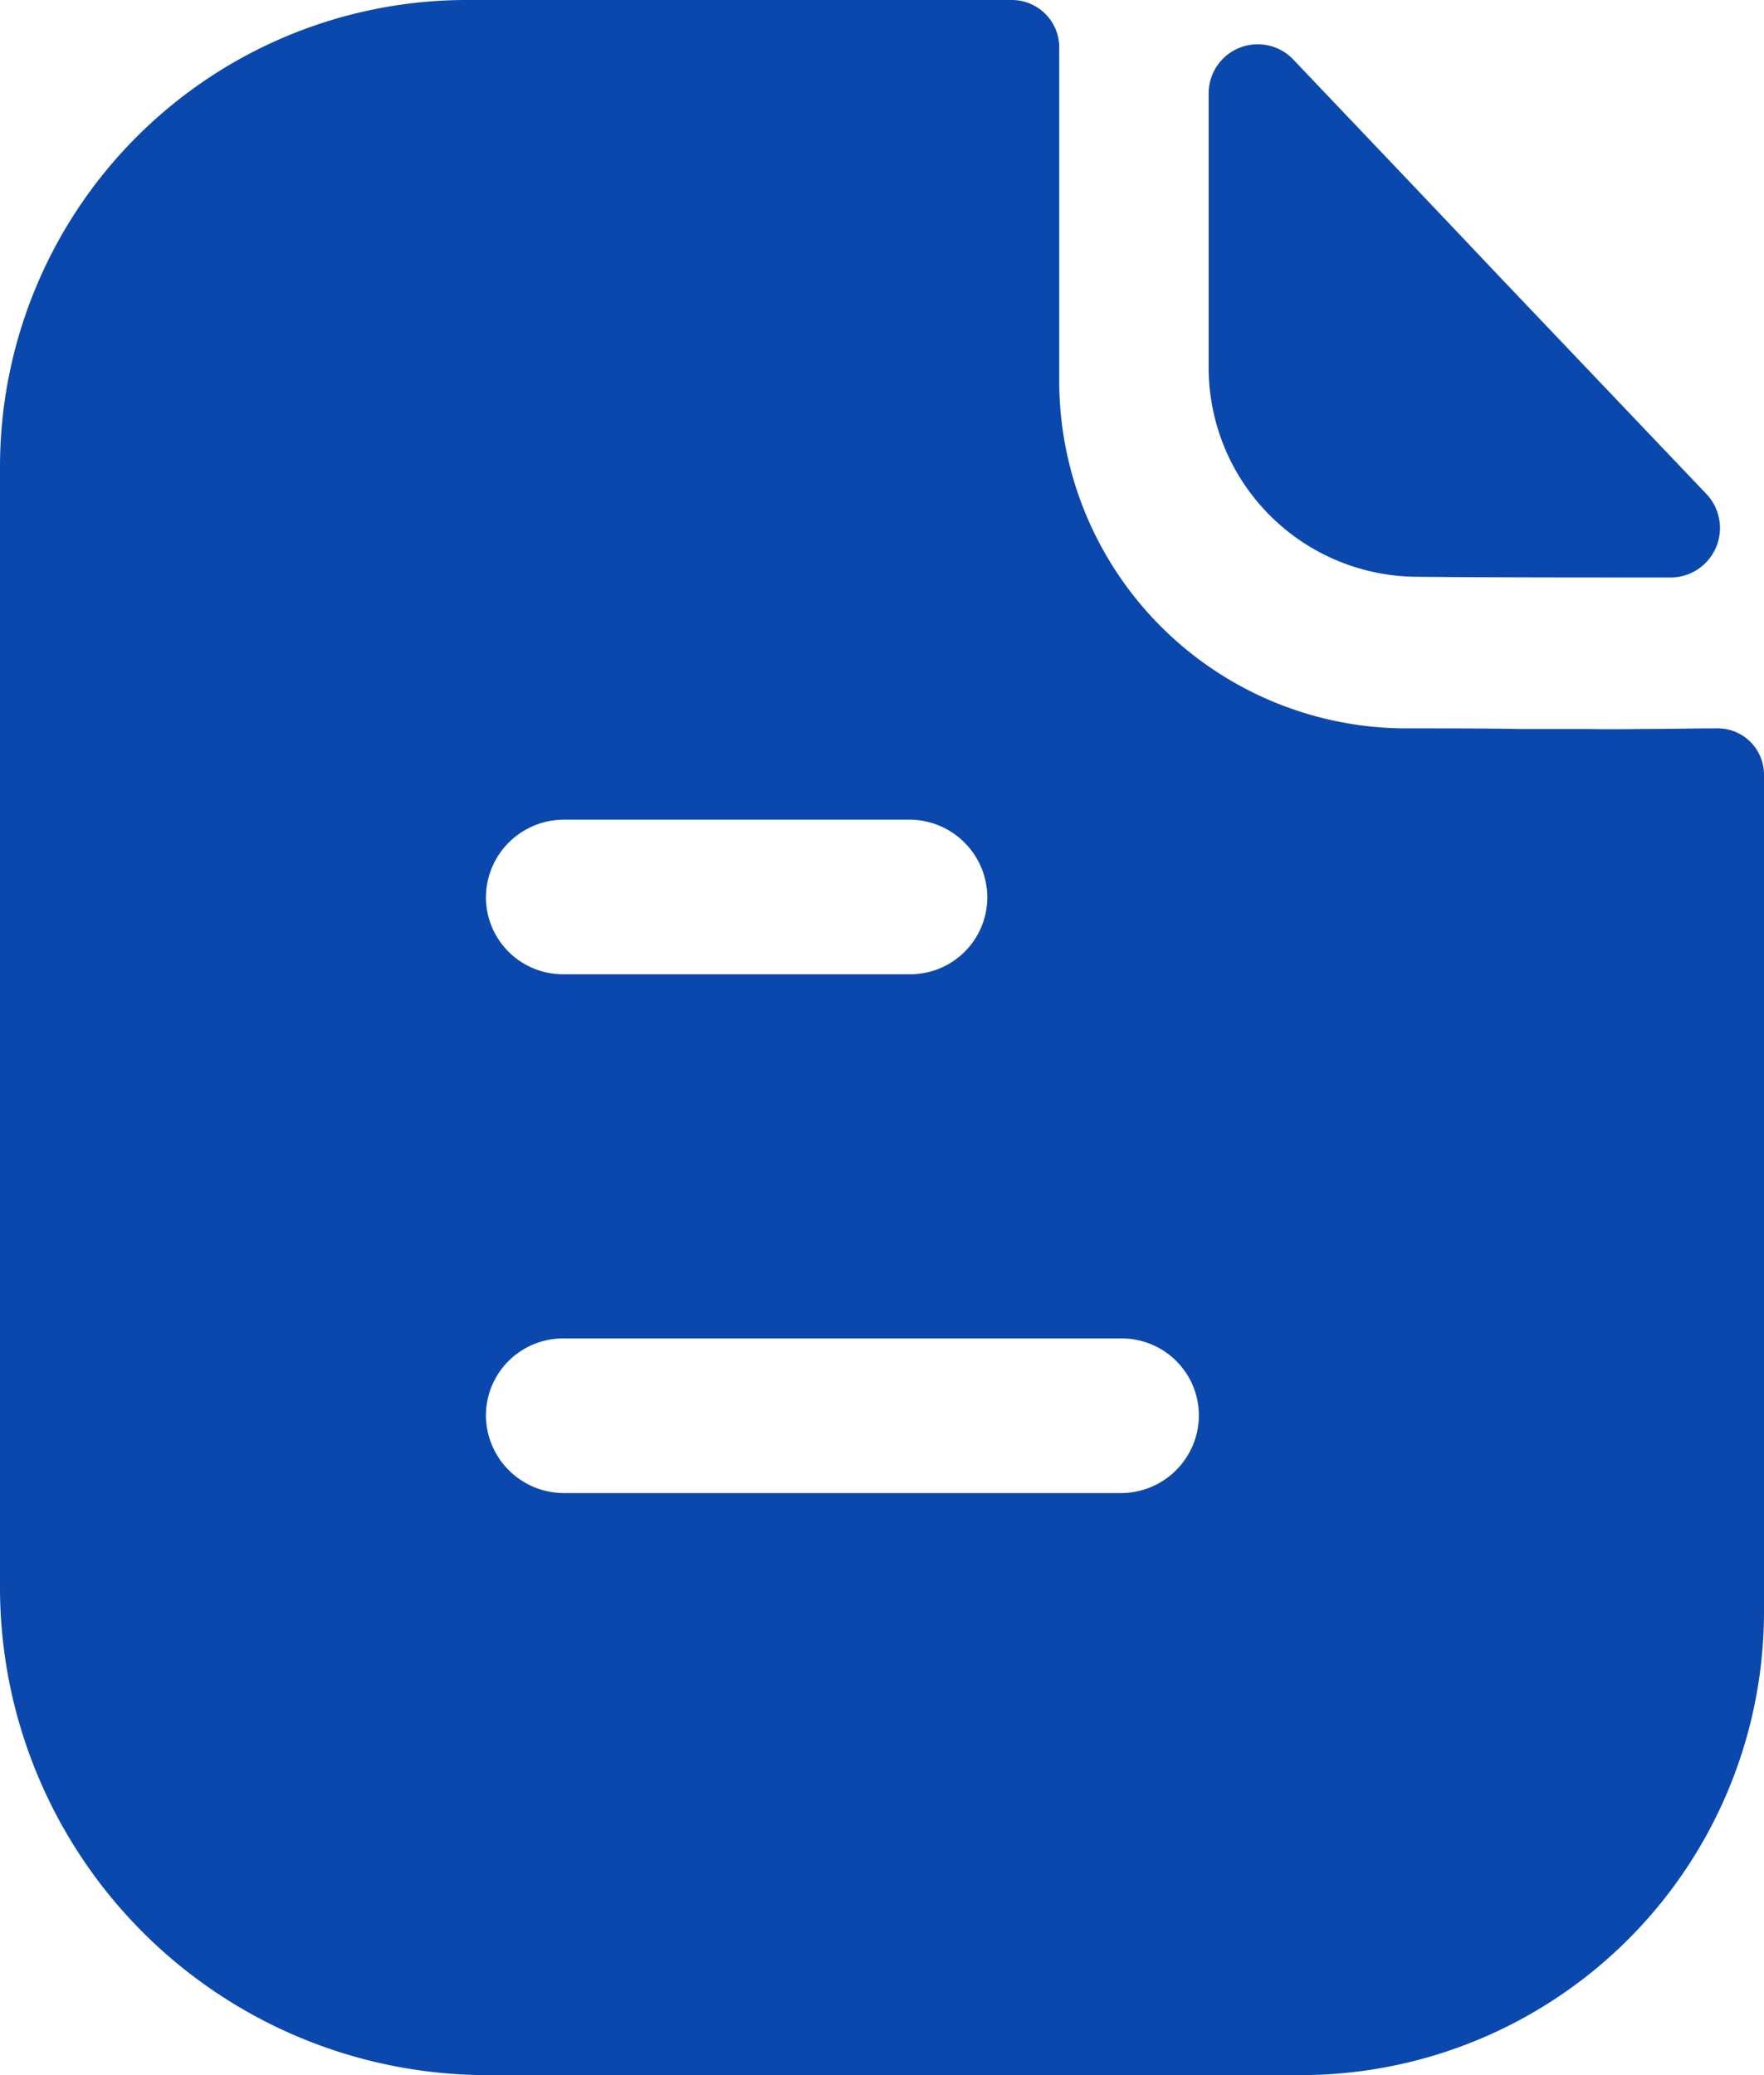 <svg xmlns="http://www.w3.org/2000/svg" width="17" height="20" viewBox="0 0 17 20"><path data-name="Path 1323" d="M5.426 14.39h5.386a.751.751 0 0 0 .742-.75.743.743 0 0 0-.742-.74H5.426a.743.743 0 0 0-.743.74.752.752 0 0 0 .743.75zM8.772 7.9H5.426a.752.752 0 0 0-.743.75.743.743 0 0 0 .743.74h3.346a.743.743 0 0 0 .743-.74.752.752 0 0 0-.743-.75zm7.066-.874c.233 0 .486-.006.716-.006a.446.446 0 0 1 .446.45v8.04A4.468 4.468 0 0 1 12.554 20H4.673A4.7 4.7 0 0 1 0 15.29V4.51A4.5 4.5 0 0 1 4.465 0h5.287a.457.457 0 0 1 .456.46v3.22a3.349 3.349 0 0 0 3.307 3.34c.423 0 .8 0 1.123.006h.679c.141.004.323.002.521 0zm.273-1.46c-.814 0-1.773 0-2.463-.007a2.017 2.017 0 0 1-2-2.017V.906a.473.473 0 0 1 .814-.334c.535.563 1.272 1.336 2 2.106l1.981 2.081a.477.477 0 0 1-.332.807z" fill="#0b48ae" fill-rule="evenodd"/></svg>